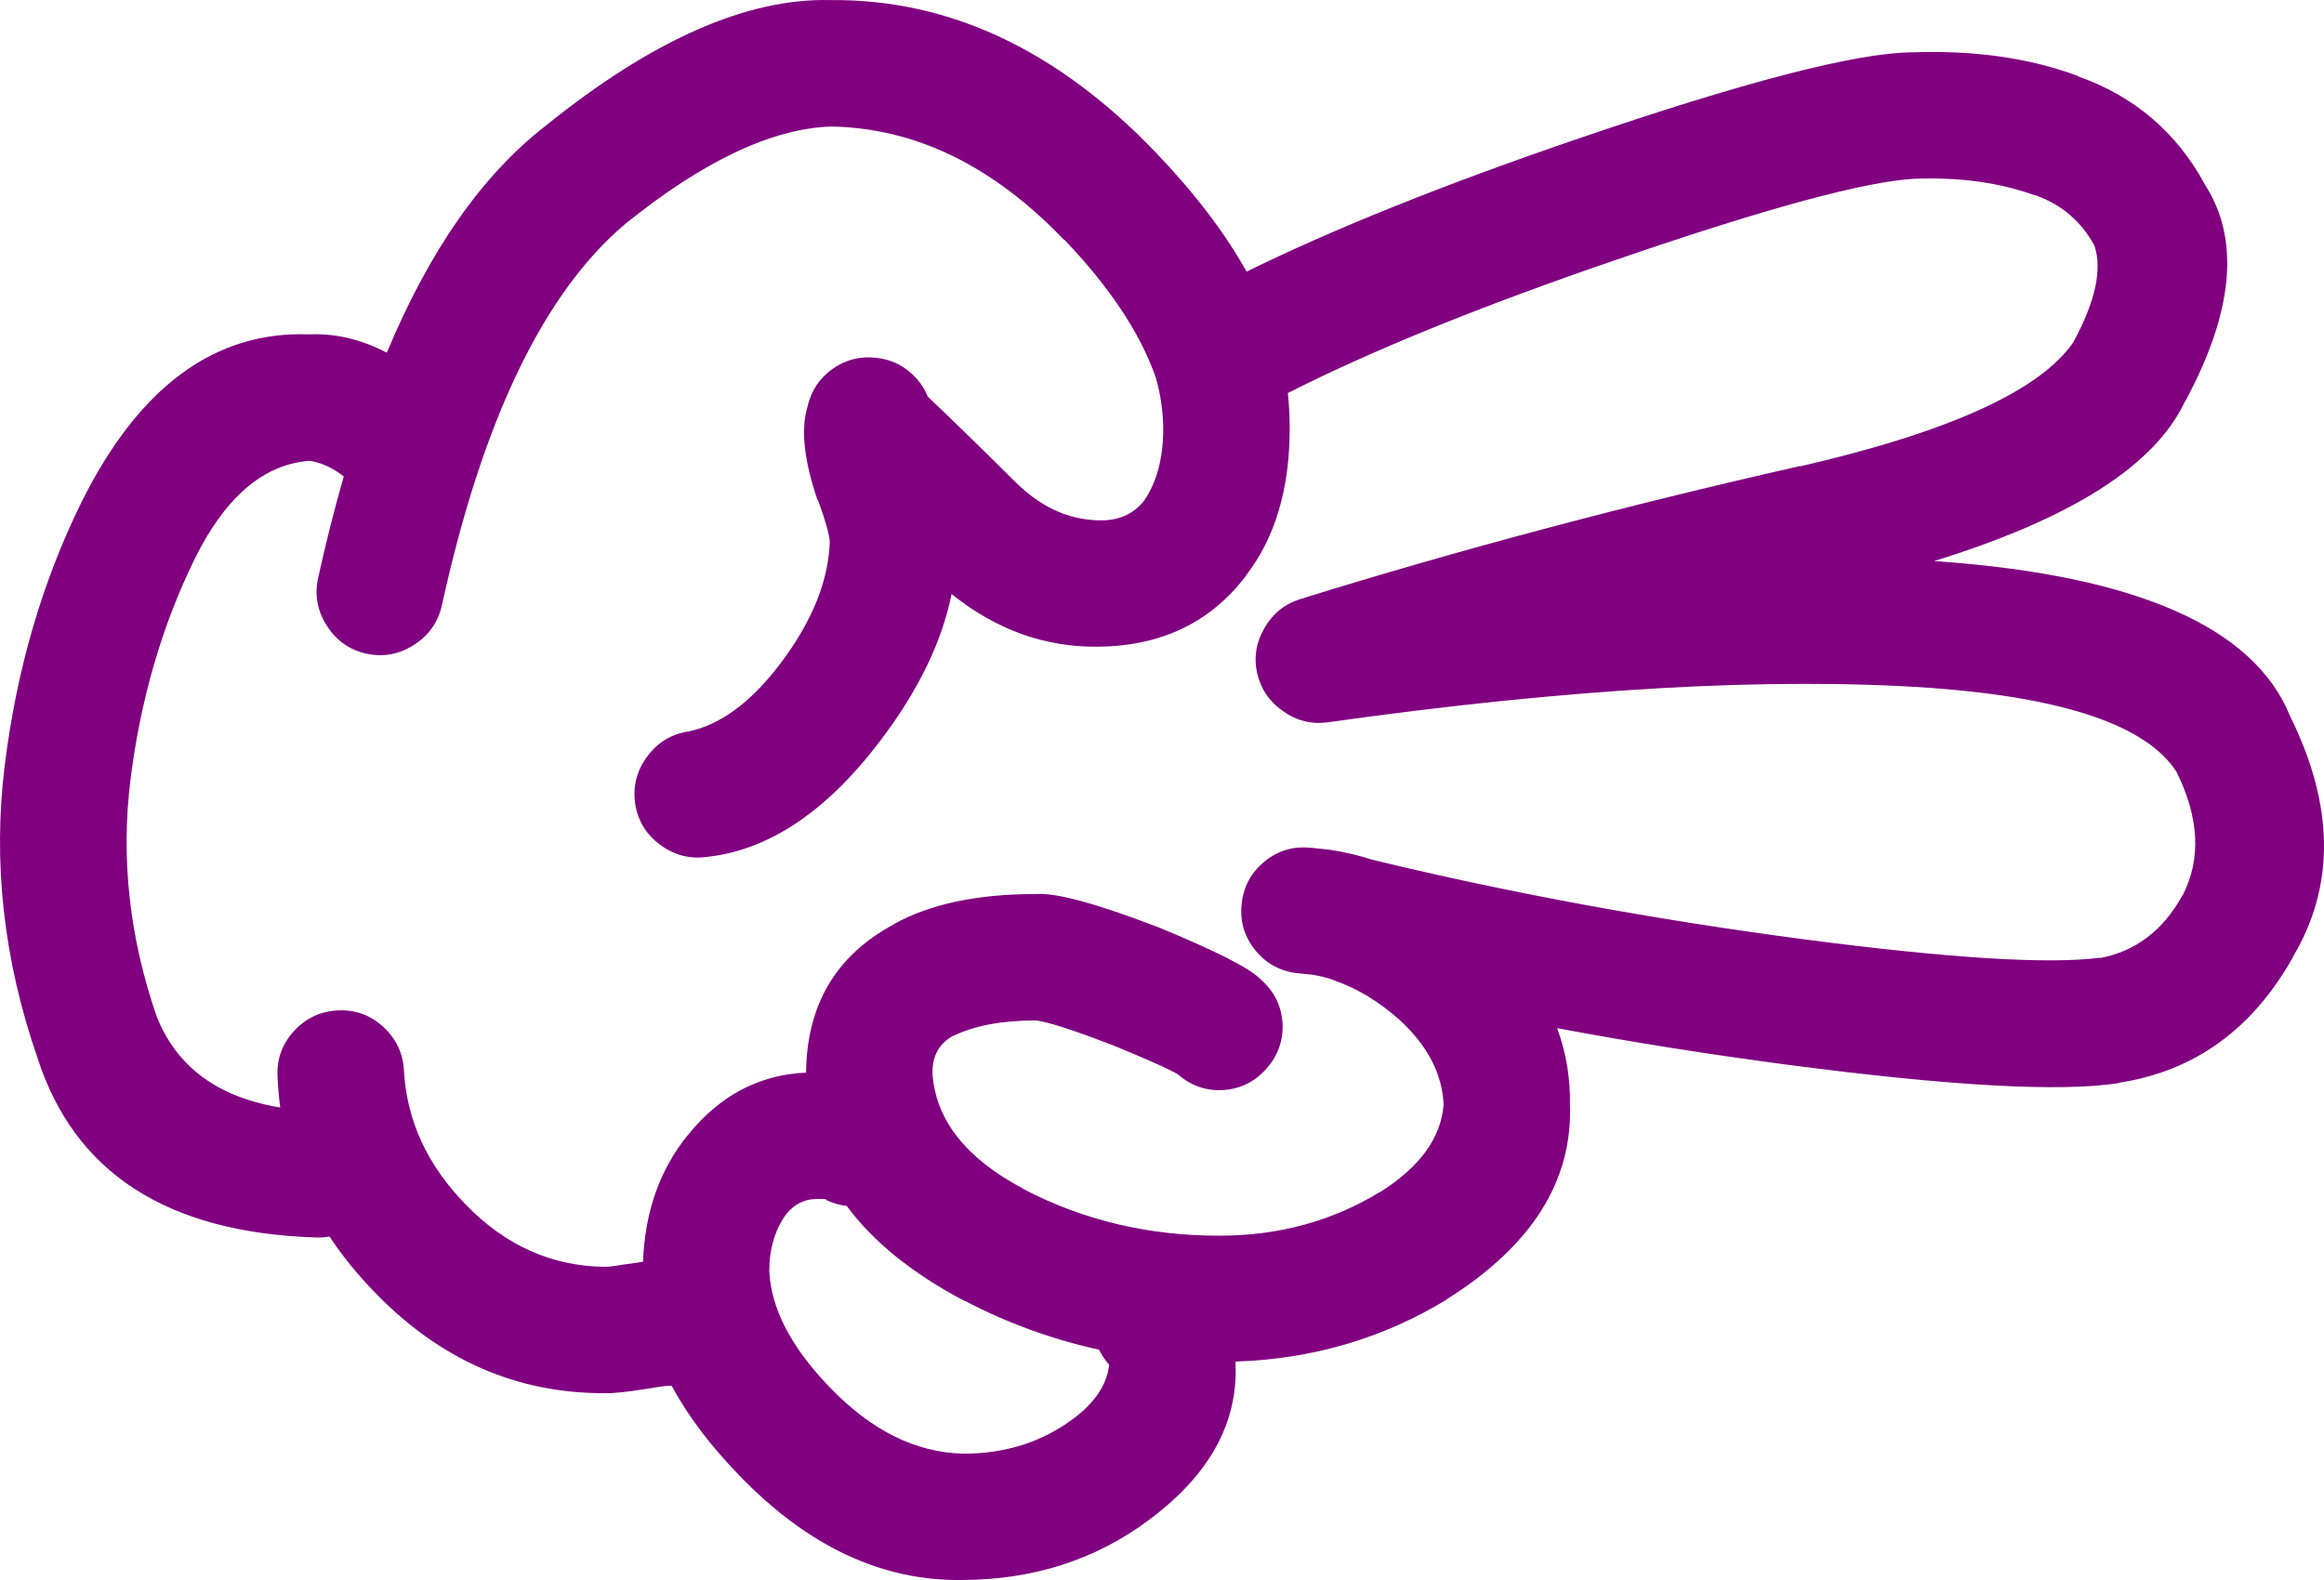 <?xml version="1.0" encoding="UTF-8" standalone="no"?>
<svg
   xmlns:dc="http://purl.org/dc/elements/1.1/"
   xmlns:cc="http://creativecommons.org/ns#"
   xmlns:rdf="http://www.w3.org/1999/02/22-rdf-syntax-ns#"
   xmlns:svg="http://www.w3.org/2000/svg"
   xmlns="http://www.w3.org/2000/svg"
   xmlns:sodipodi="http://sodipodi.sourceforge.net/DTD/sodipodi-0.dtd"
   xmlns:inkscape="http://www.inkscape.org/namespaces/inkscape"
   version="1.1"
   x="0px"
   y="0px"
   viewBox="0 0 83.242 56.605"
   style = "fill:purple"
   enable-background="new 0 0 90 90"
   xml:space="preserve"
   id="svg2"
   inkscape:version="0.91 r13725"
   sodipodi:docname="mickey_scissors.svg"
   width="83.242"
   height="56.605"><defs
     id="defs8" /><sodipodi:namedview
     pagecolor="#ffffff"
     bordercolor="#666666"
     borderopacity="1"
     objecttolerance="10"
     gridtolerance="10"
     guidetolerance="10"
     inkscape:pageopacity="0"
     inkscape:pageshadow="2"
     inkscape:window-width="754"
     inkscape:window-height="480"
     id="namedview6"
     showgrid="false"
     fit-margin-top="0"
     fit-margin-left="0"
     fit-margin-right="0"
     fit-margin-bottom="0"
     inkscape:zoom="2.6222222"
     inkscape:cx="40.348174"
     inkscape:cy="26.922271"
     inkscape:window-x="0"
     inkscape:window-y="0"
     inkscape:window-maximized="0"
     inkscape:current-layer="svg2" /><path
     d="m 1.339,37.887 c 1.322,4.128 4.646,6.277 9.975,6.446 0.168,0.006 0.332,-0.005 0.49,-0.033 0.457,0.693 0.998,1.36 1.625,2.003 2.34,2.421 5.09,3.624 8.252,3.608 0.32,0.007 0.83,-0.048 1.525,-0.163 0.352,-0.057 0.576,-0.09 0.674,-0.099 0.063,0 0.121,0 0.18,0 0.564,1.052 1.357,2.106 2.379,3.166 l 0.016,0.016 c 2.459,2.563 5.133,3.82 8.023,3.773 2.523,-0.011 4.732,-0.715 6.627,-2.116 2.18,-1.603 3.23,-3.467 3.151,-5.594 0,-0.036 0,-0.075 0,-0.115 2.76,-0.092 5.275,-0.83 7.547,-2.214 l 0.017,-0.018 c 3.037,-1.905 4.509,-4.229 4.413,-6.972 0.018,-0.947 -0.135,-1.859 -0.46,-2.741 2.698,0.506 5.454,0.942 8.269,1.313 5.816,0.763 9.765,0.981 11.845,0.656 0.011,-0.006 0.022,-0.012 0.033,-0.017 2.698,-0.418 4.771,-1.922 6.218,-4.511 l -0.017,0.016 c 1.526,-2.55 1.494,-5.431 -0.099,-8.646 -1.287,-3.163 -5.454,-5.006 -12.501,-5.528 -0.082,-0.007 -0.165,-0.012 -0.246,-0.017 4.924,-1.519 7.921,-3.429 8.99,-5.725 l 0.017,-0.017 c 1.72,-3.199 1.954,-5.775 0.706,-7.726 -1.017,-1.889 -2.542,-3.189 -4.577,-3.905 l 0.032,0 c -1.733,-0.646 -3.706,-0.93 -5.923,-0.853 l -0.033,0 c -2.013,0.018 -6.038,1.063 -12.073,3.132 -4.726,1.618 -8.647,3.193 -11.764,4.726 -0.777,-1.395 -1.861,-2.815 -3.248,-4.265 -3.529,-3.685 -7.412,-5.504 -11.648,-5.464 -2.996,-0.079 -6.402,1.426 -10.221,4.512 -2.262,1.756 -4.152,4.462 -5.678,8.12 -0.92,-0.479 -1.844,-0.698 -2.771,-0.656 -3.387,-0.13 -6.111,1.876 -8.17,6.021 -1.4,2.843 -2.314,5.972 -2.74,9.385 -0.438,3.489 -0.05,6.989 1.165,10.502 z m 33.188,8.71 0.018,0 c 1.533,0.803 3.141,1.387 4.822,1.757 0.092,0.188 0.211,0.37 0.361,0.541 -0.078,0.715 -0.516,1.365 -1.313,1.953 -1.125,0.829 -2.436,1.238 -3.938,1.23 -1.697,-0.047 -3.283,-0.84 -4.758,-2.38 l -0.015,-0.015 c -1.363,-1.413 -2.08,-2.791 -2.15,-4.136 0,-0.806 0.201,-1.489 0.607,-2.051 l 0.016,-0.016 c 0.277,-0.334 0.615,-0.508 1.018,-0.524 0.188,-0.001 0.313,-0.001 0.377,0 0.02,0.004 0.035,0.01 0.051,0.017 l -0.066,0 c 0.256,0.126 0.514,0.203 0.771,0.229 0.947,1.284 2.347,2.415 4.199,3.395 z m -27.545,-26.592 c 1.092,-2.204 2.459,-3.369 4.102,-3.496 0.4,0.054 0.811,0.24 1.23,0.558 -0.332,1.15 -0.639,2.365 -0.92,3.643 -0.131,0.608 -0.027,1.177 0.313,1.706 0.336,0.53 0.807,0.864 1.41,1.001 0.609,0.132 1.18,0.028 1.707,-0.311 0.529,-0.336 0.863,-0.807 1.002,-1.412 1.453,-6.635 3.641,-11.19 6.561,-13.665 2.789,-2.252 5.244,-3.417 7.367,-3.496 3.025,0.046 5.814,1.402 8.367,4.069 l 0,-0.017 c 1.619,1.693 2.707,3.329 3.264,4.905 0.006,0.017 0.012,0.033 0.018,0.049 0.17,0.608 0.26,1.215 0.262,1.821 0,1.042 -0.225,1.894 -0.672,2.56 -0.393,0.508 -0.947,0.749 -1.658,0.721 -1.072,-0.027 -2.051,-0.476 -2.936,-1.344 -1.441,-1.428 -2.496,-2.456 -3.166,-3.085 -0.09,-0.232 -0.229,-0.452 -0.41,-0.657 -0.389,-0.431 -0.871,-0.676 -1.443,-0.738 -0.578,-0.064 -1.104,0.073 -1.576,0.41 -0.469,0.344 -0.764,0.798 -0.885,1.362 -0.24,0.799 -0.119,1.904 0.359,3.313 0.014,0.015 0.023,0.032 0.033,0.05 0.242,0.658 0.379,1.139 0.41,1.443 -0.041,1.41 -0.631,2.87 -1.771,4.381 -1.049,1.382 -2.143,2.19 -3.281,2.428 -0.611,0.09 -1.105,0.385 -1.477,0.886 -0.381,0.505 -0.527,1.069 -0.443,1.69 0.09,0.611 0.385,1.104 0.887,1.477 0.506,0.379 1.068,0.527 1.689,0.442 2.23,-0.243 4.309,-1.644 6.234,-4.2 1.34,-1.771 2.182,-3.511 2.525,-5.217 1.596,1.281 3.346,1.91 5.25,1.887 2.256,-0.022 4.017,-0.864 5.283,-2.526 l 0.018,-0.033 c 1.038,-1.346 1.559,-3.097 1.559,-5.25 0.001,-0.425 -0.021,-0.852 -0.065,-1.279 3.044,-1.542 6.965,-3.133 11.763,-4.774 5.393,-1.855 8.969,-2.823 10.729,-2.905 l 0.032,0 c 1.578,-0.052 2.983,0.145 4.217,0.591 l 0.033,0 c 0.938,0.334 1.645,0.937 2.115,1.805 0.287,0.842 0.04,1.984 -0.737,3.429 l 0.017,-0.015 c -1.169,1.757 -4.439,3.255 -9.811,4.494 l 0.017,-0.016 c -6.342,1.437 -12.319,3.027 -17.933,4.774 -0.559,0.176 -0.985,0.521 -1.279,1.033 -0.3,0.512 -0.387,1.054 -0.263,1.624 0.134,0.572 0.445,1.025 0.937,1.363 0.481,0.341 1.012,0.472 1.591,0.393 8.668,-1.22 15.882,-1.629 21.639,-1.23 4.776,0.353 7.696,1.354 8.762,3.002 0.813,1.644 0.891,3.112 0.229,4.414 l -0.017,0.016 c -0.696,1.262 -1.687,2.011 -2.969,2.248 l 0.032,-0.018 c -1.856,0.244 -5.39,0.025 -10.598,-0.655 -5.378,-0.707 -10.54,-1.657 -15.486,-2.854 -0.46,-0.151 -0.941,-0.266 -1.445,-0.345 -0.041,-0.007 -0.078,-0.012 -0.113,-0.017 -0.202,-0.021 -0.416,-0.044 -0.641,-0.065 -0.62,-0.065 -1.174,0.099 -1.657,0.492 -0.483,0.396 -0.758,0.906 -0.819,1.526 -0.065,0.619 0.099,1.172 0.491,1.655 0.398,0.485 0.907,0.758 1.526,0.821 0.171,0.018 0.335,0.035 0.492,0.05 0.038,0.007 0.076,0.012 0.115,0.017 0.182,0.035 0.362,0.078 0.541,0.131 0.05,0.022 0.104,0.044 0.164,0.065 0.81,0.281 1.58,0.747 2.313,1.395 l 0.017,0.017 c 1.005,0.924 1.529,1.936 1.575,3.035 -0.095,1.193 -0.854,2.237 -2.281,3.134 l 0.018,-0.017 c -1.725,1.055 -3.649,1.579 -5.775,1.575 -2.531,0.005 -4.873,-0.553 -7.021,-1.674 l 0.016,0 c -2.066,-1.093 -3.154,-2.472 -3.264,-4.134 -0.018,-0.626 0.236,-1.08 0.754,-1.363 l -0.016,0.018 c 0.76,-0.372 1.75,-0.558 2.969,-0.558 0.422,0.051 1.309,0.335 2.658,0.853 0.016,0.006 0.031,0.013 0.049,0.016 1.311,0.539 2.104,0.894 2.379,1.066 0.475,0.413 1.021,0.599 1.641,0.558 0.62,-0.047 1.134,-0.31 1.542,-0.786 0.414,-0.474 0.599,-1.021 0.559,-1.641 -0.05,-0.619 -0.313,-1.133 -0.788,-1.542 -0.376,-0.394 -1.602,-1.017 -3.676,-1.87 -0.018,-0.005 -0.033,-0.01 -0.049,-0.017 -2.168,-0.831 -3.605,-1.218 -4.314,-1.165 -2.105,-0.002 -3.807,0.359 -5.102,1.083 l -0.018,0.017 c -2.055,1.112 -3.092,2.879 -3.117,5.298 -1.674,0.073 -3.08,0.813 -4.215,2.215 l -0.018,0.018 c -1.006,1.238 -1.541,2.753 -1.607,4.543 -0.162,0.021 -0.348,0.049 -0.559,0.082 l -0.016,0 c -0.354,0.06 -0.611,0.093 -0.771,0.099 -1.912,-0.015 -3.58,-0.759 -5.004,-2.23 -1.375,-1.408 -2.113,-3.005 -2.213,-4.79 -0.031,-0.626 -0.277,-1.149 -0.74,-1.575 -0.461,-0.424 -1.004,-0.62 -1.623,-0.591 -0.625,0.029 -1.15,0.275 -1.574,0.737 -0.424,0.462 -0.621,1.003 -0.592,1.624 0.016,0.379 0.049,0.751 0.098,1.117 -2.232,-0.364 -3.709,-1.453 -4.428,-3.265 -0.975,-2.833 -1.285,-5.653 -0.938,-8.465 0.359,-2.889 1.13,-5.536 2.31,-7.942 z"
     id="path4"
     inkscape:connector-curvature="0" /></svg>